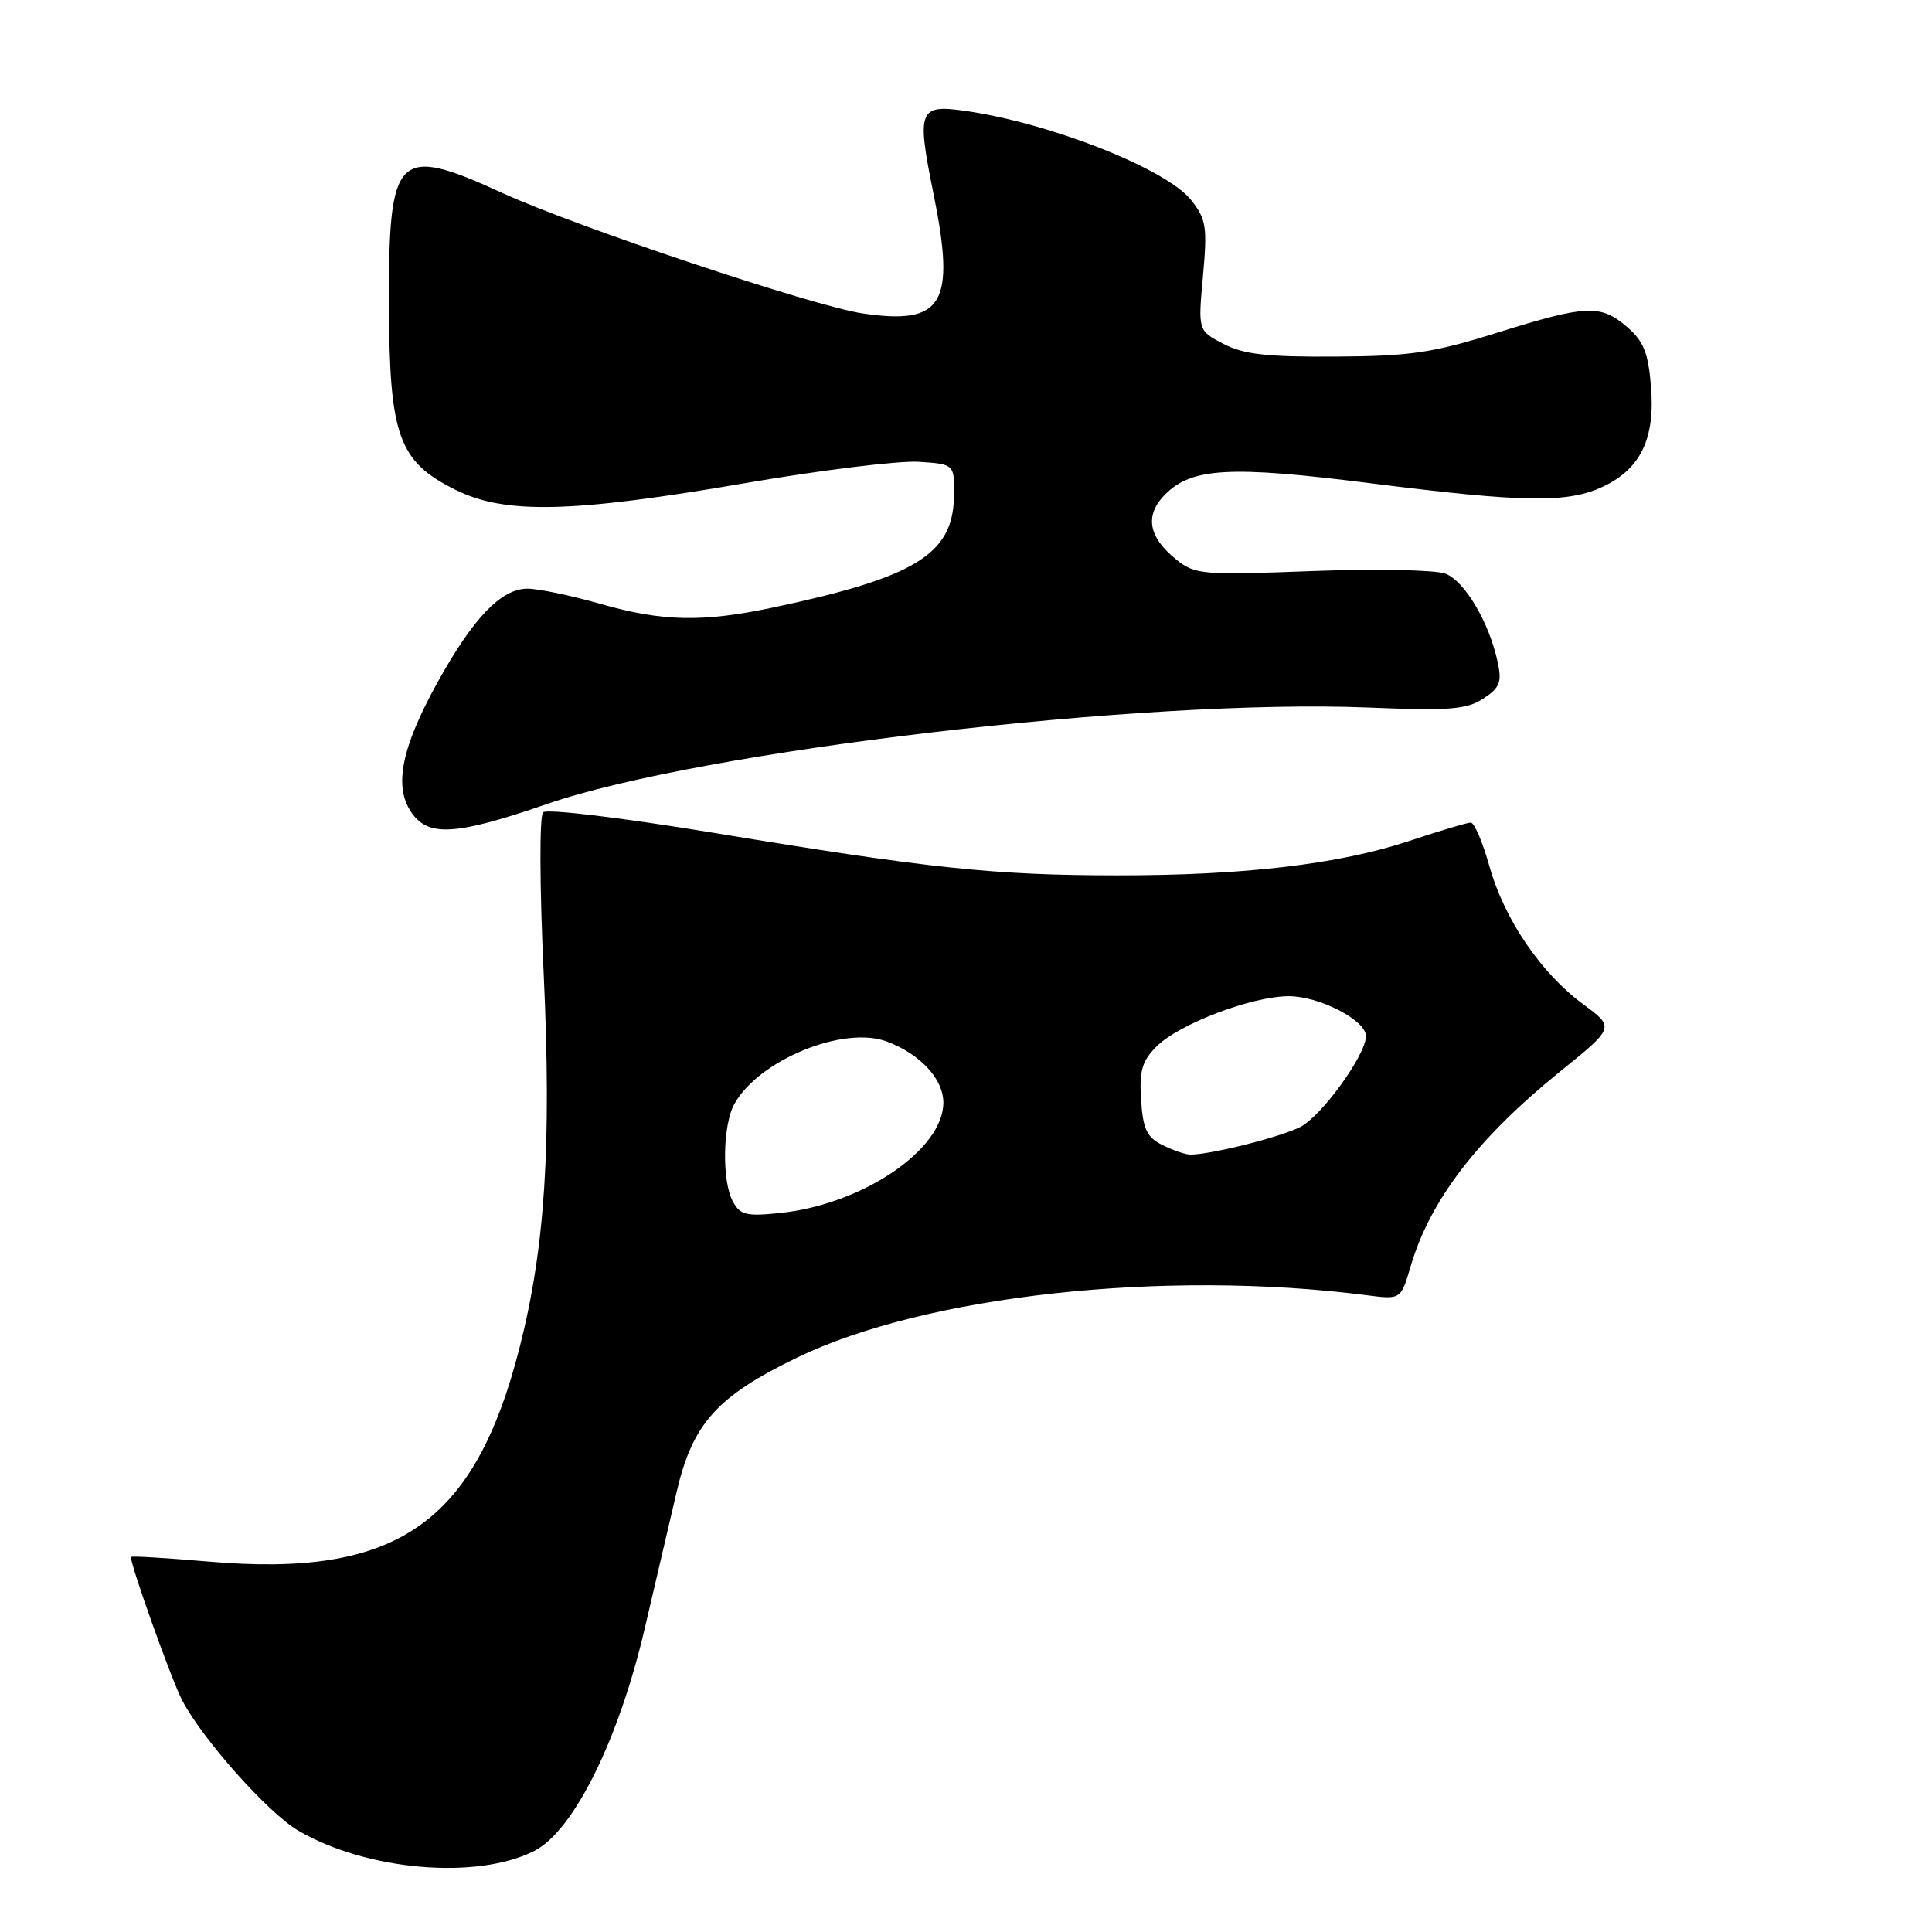 <?xml version="1.0" encoding="UTF-8" standalone="no"?>
<!DOCTYPE svg PUBLIC "-//W3C//DTD SVG 1.1//EN" "http://www.w3.org/Graphics/SVG/1.1/DTD/svg11.dtd" >
<svg xmlns="http://www.w3.org/2000/svg" xmlns:xlink="http://www.w3.org/1999/xlink" version="1.1" viewBox="0 0 256 256">
 <g >
 <path fill="currentColor"
d=" M 70.81 245.25 C 76.02 242.59 82.02 230.47 85.46 215.65 C 86.89 209.52 88.78 201.41 89.67 197.63 C 91.78 188.62 95.01 185.02 105.62 179.89 C 122.62 171.65 154.29 168.19 181.06 171.62 C 185.62 172.21 185.62 172.21 186.90 167.85 C 189.47 159.05 195.77 150.84 206.72 141.98 C 213.95 136.14 213.95 136.14 209.82 133.10 C 204.20 128.97 199.34 121.83 197.37 114.83 C 196.47 111.62 195.36 109.00 194.89 109.00 C 194.42 109.00 190.77 110.09 186.77 111.42 C 177.42 114.52 164.93 116.00 148.00 115.99 C 131.76 115.98 123.25 115.09 94.66 110.37 C 82.31 108.34 72.45 107.15 71.96 107.64 C 71.47 108.13 71.50 117.41 72.04 129.01 C 73.09 151.74 72.23 165.28 68.87 178.47 C 62.90 201.96 52.55 209.09 27.56 206.91 C 22.09 206.44 17.51 206.16 17.37 206.30 C 17.03 206.63 22.71 222.58 24.14 225.30 C 26.85 230.49 35.53 240.23 39.51 242.56 C 48.57 247.87 63.22 249.13 70.81 245.25 Z  M 72.47 106.54 C 92.94 99.47 151.71 92.56 181.22 93.75 C 192.09 94.19 194.32 94.02 196.54 92.57 C 198.75 91.12 199.03 90.40 198.44 87.68 C 197.31 82.44 194.07 76.98 191.52 76.01 C 190.20 75.51 182.23 75.35 173.81 75.67 C 159.30 76.22 158.36 76.14 155.87 74.15 C 152.14 71.16 151.64 68.26 154.40 65.50 C 157.94 61.96 163.05 61.69 181.57 64.03 C 202.05 66.61 207.74 66.69 212.47 64.45 C 217.42 62.10 219.34 58.06 218.76 51.17 C 218.40 46.74 217.78 45.20 215.60 43.33 C 212.08 40.30 210.21 40.39 198.37 44.09 C 189.85 46.75 186.93 47.19 177.00 47.25 C 167.89 47.31 164.80 46.96 162.12 45.57 C 158.74 43.81 158.74 43.81 159.40 36.58 C 159.99 30.07 159.83 29.05 157.85 26.53 C 154.59 22.39 139.23 16.32 127.91 14.69 C 121.73 13.81 121.44 14.54 123.69 25.65 C 126.66 40.31 124.99 43.12 114.24 41.52 C 107.79 40.56 76.33 30.04 66.63 25.60 C 52.53 19.15 51.48 20.19 51.54 40.50 C 51.59 57.77 52.82 61.17 60.35 64.90 C 66.95 68.18 75.75 67.97 98.85 64.00 C 108.80 62.29 119.09 61.03 121.72 61.19 C 126.50 61.50 126.50 61.50 126.40 65.92 C 126.23 73.46 121.21 76.52 102.48 80.49 C 93.06 82.48 87.79 82.37 79.50 80.00 C 75.65 78.90 71.33 78.00 69.89 78.00 C 66.41 78.00 62.69 81.88 57.96 90.44 C 53.23 99.00 52.18 104.10 54.43 107.53 C 56.66 110.94 60.29 110.74 72.47 106.54 Z  M 97.10 159.19 C 95.64 156.46 95.76 149.06 97.31 146.28 C 100.55 140.44 111.82 135.84 117.55 138.02 C 121.96 139.69 125.00 142.98 125.00 146.10 C 125.00 152.35 114.26 159.60 103.35 160.73 C 98.88 161.19 98.07 160.99 97.10 159.19 Z  M 154.00 151.71 C 151.95 150.68 151.45 149.60 151.20 145.74 C 150.95 141.87 151.32 140.59 153.26 138.65 C 156.24 135.67 165.91 132.00 170.79 132.00 C 174.85 132.01 181.00 135.19 181.00 137.29 C 181.00 139.75 175.13 147.88 172.31 149.32 C 169.66 150.68 160.32 153.02 157.70 152.99 C 157.04 152.98 155.38 152.40 154.00 151.71 Z "/>
</g>
</svg>
